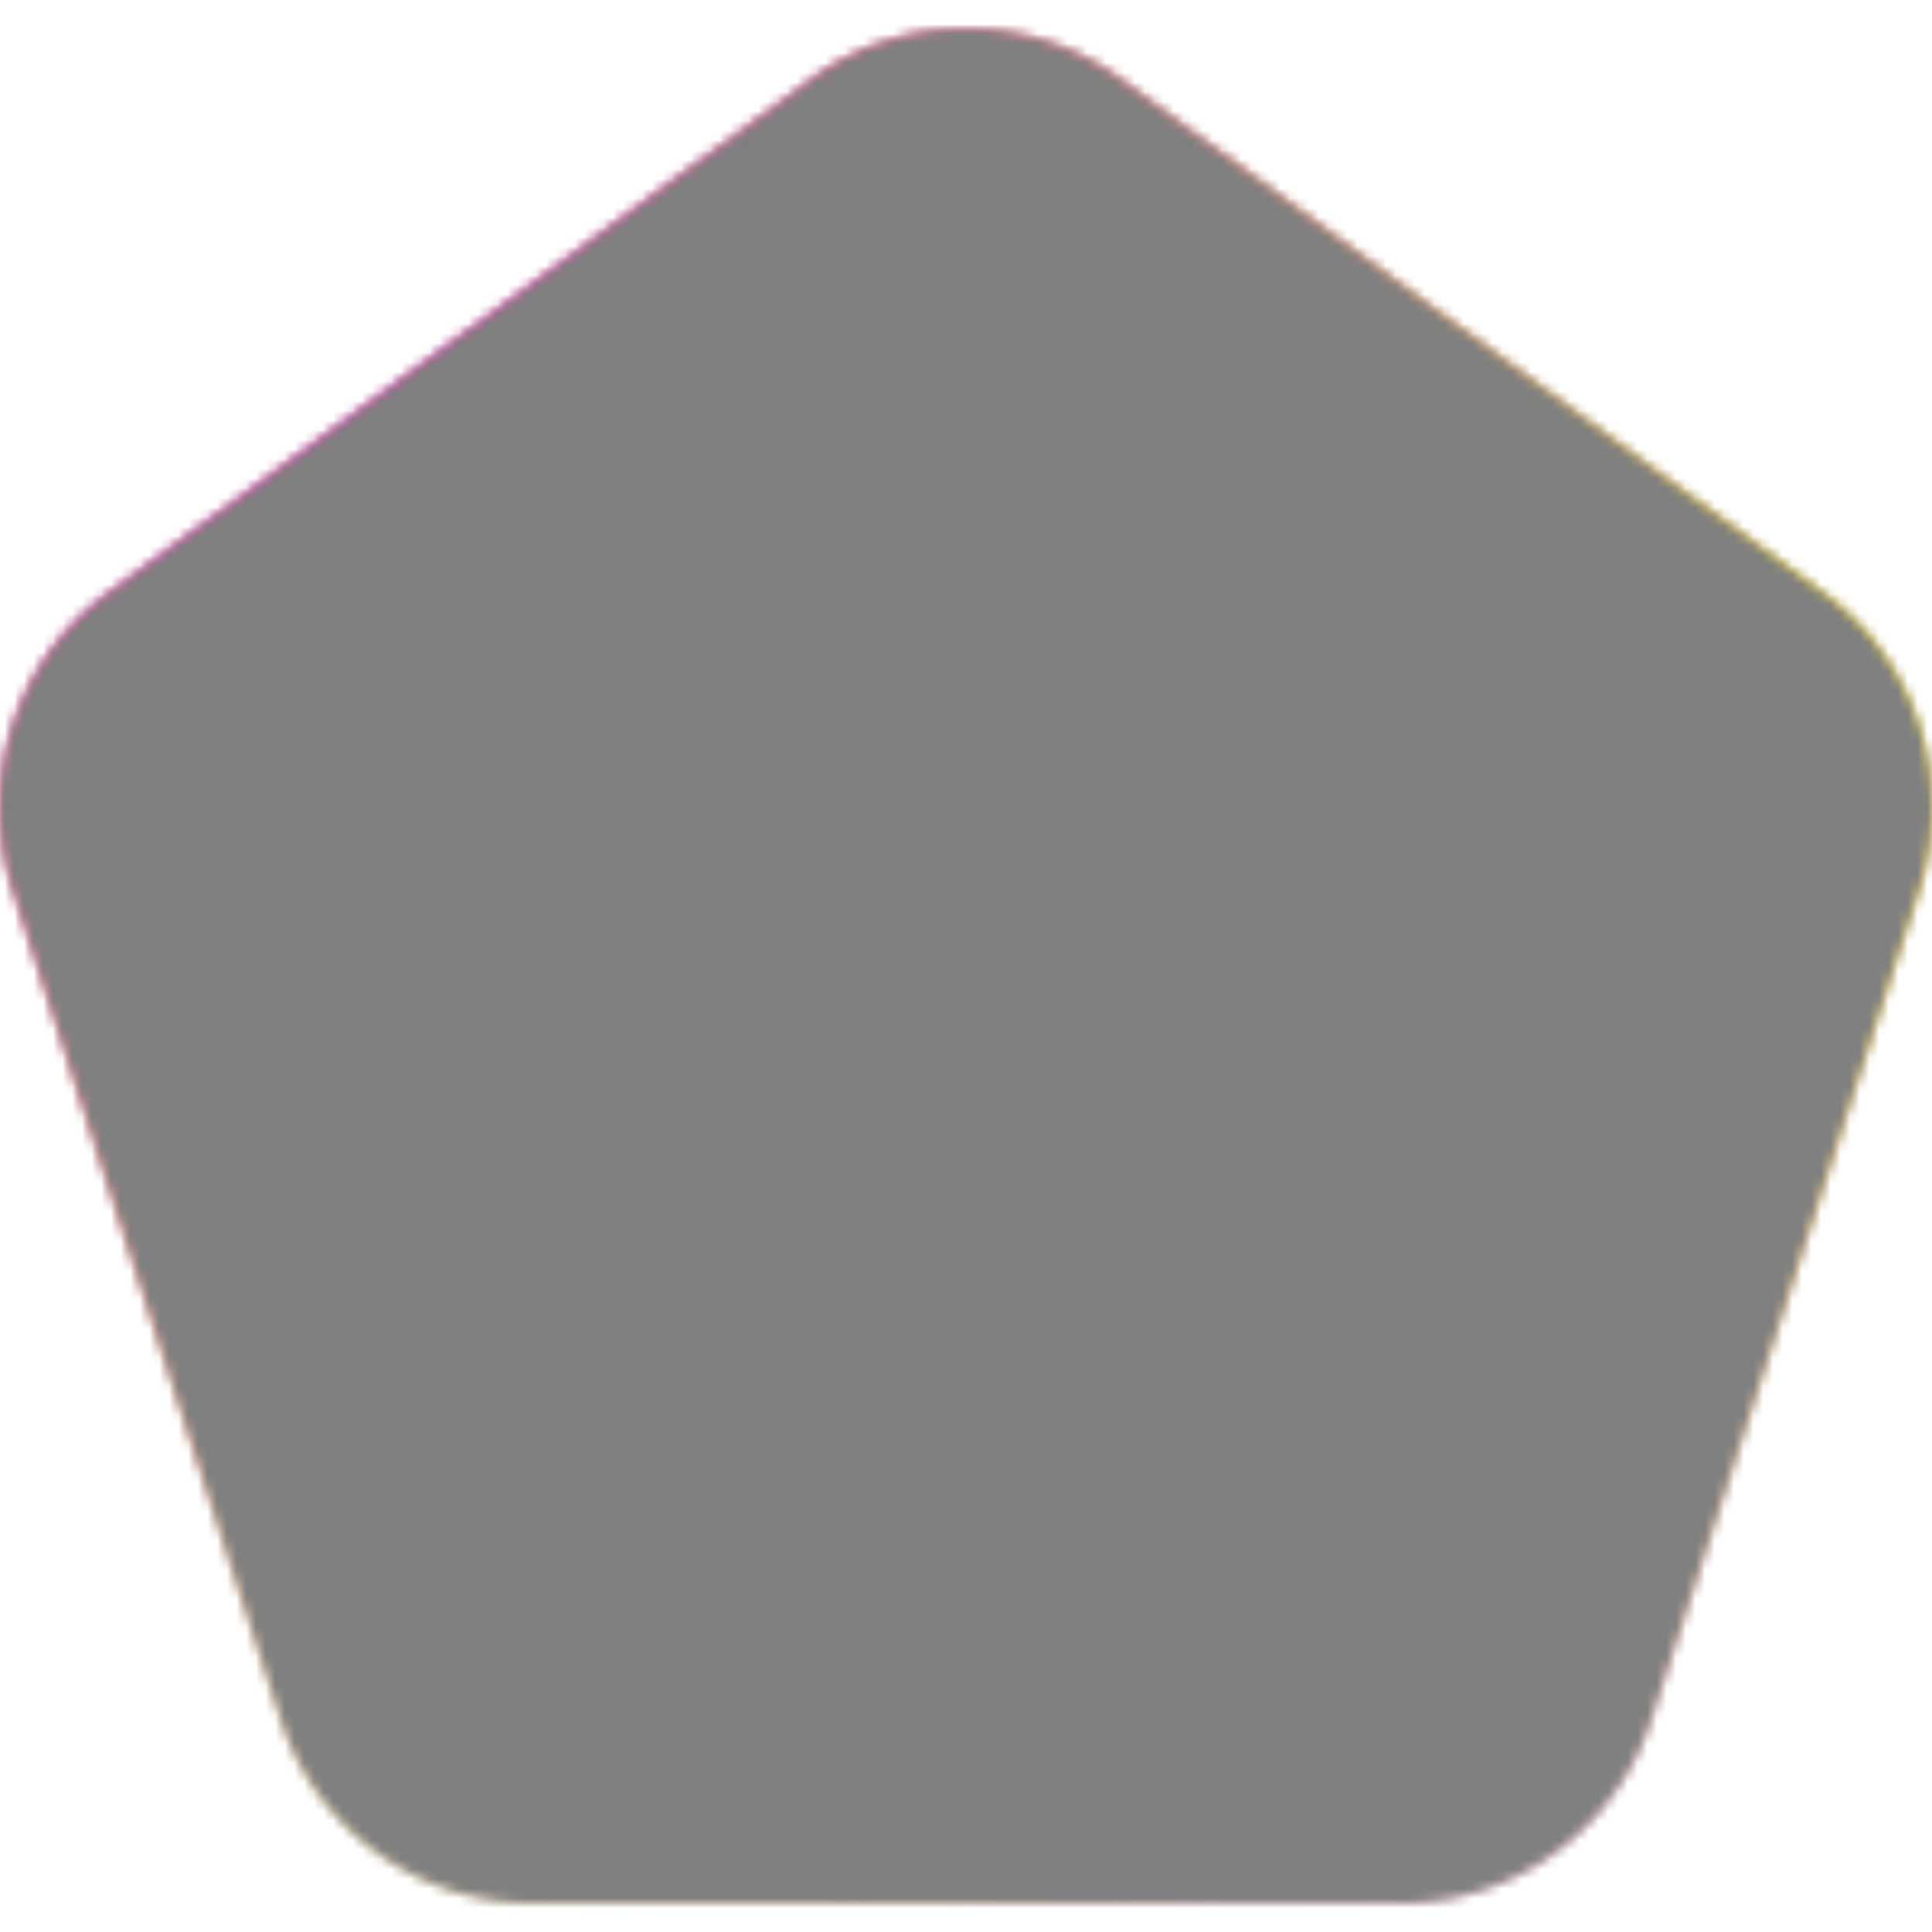<svg xmlns="http://www.w3.org/2000/svg" fill="none" viewBox="0 0 200 200" width="400" height="400" class="coolshapes polygon-5 "><g clip-path="url(#cs_clip_1_polygon-5)"><mask id="cs_mask_1_polygon-5" style="mask-type:alpha" width="200" height="194" x="0" y="3" maskUnits="userSpaceOnUse"><path fill="#fff" d="M83.997 8.23a27.096 27.096 0 0132.006 0l72.752 53.16c9.56 6.986 13.561 19.378 9.907 30.687l-27.777 85.977C167.235 189.352 156.776 197 144.976 197H55.024c-11.8 0-22.259-7.648-25.91-18.946L1.339 92.077c-3.654-11.31.347-23.701 9.907-30.687L83.996 8.23z"></path></mask><g mask="url(#cs_mask_1_polygon-5)"><path fill="#fff" d="M200 0H0v200h200V0z"></path><path fill="url(#paint0_radial_748_4374)" d="M200 0H0v200h200V0z"></path><path fill="url(#paint1_radial_748_4374)" d="M200 0H0v200h200V0z"></path></g></g><defs><radialGradient id="paint0_radial_748_4374" cx="0" cy="0" r="1" gradientTransform="rotate(116.694 71.023 87.946) scale(199.234)" gradientUnits="userSpaceOnUse"><stop stop-color="#FFF500"></stop><stop offset="1" stop-color="#FF00D6" stop-opacity="0"></stop></radialGradient><radialGradient id="paint1_radial_748_4374" cx="0" cy="0" r="1" gradientTransform="rotate(48.452 -12.085 35.502) scale(223.143)" gradientUnits="userSpaceOnUse"><stop stop-color="#FF00D6"></stop><stop offset="0.461" stop-color="#FF7171" stop-opacity="0.84"></stop><stop offset="1" stop-color="#FFF500" stop-opacity="0"></stop></radialGradient><clipPath id="cs_clip_1_polygon-5"><path fill="#fff" d="M0 0H200V200H0z"></path></clipPath></defs><g style="mix-blend-mode:overlay" mask="url(#cs_mask_1_polygon-5)"><path fill="gray" stroke="transparent" d="M200 0H0v200h200V0z" filter="url(#cs_noise_1_polygon-5)"></path></g><defs><filter id="cs_noise_1_polygon-5" width="100%" height="100%" x="0%" y="0%" filterUnits="objectBoundingBox"><feTurbulence baseFrequency="0.6" numOctaves="5" result="out1" seed="4"></feTurbulence><feComposite in="out1" in2="SourceGraphic" operator="in" result="out2"></feComposite><feBlend in="SourceGraphic" in2="out2" mode="overlay" result="out3"></feBlend></filter></defs></svg>